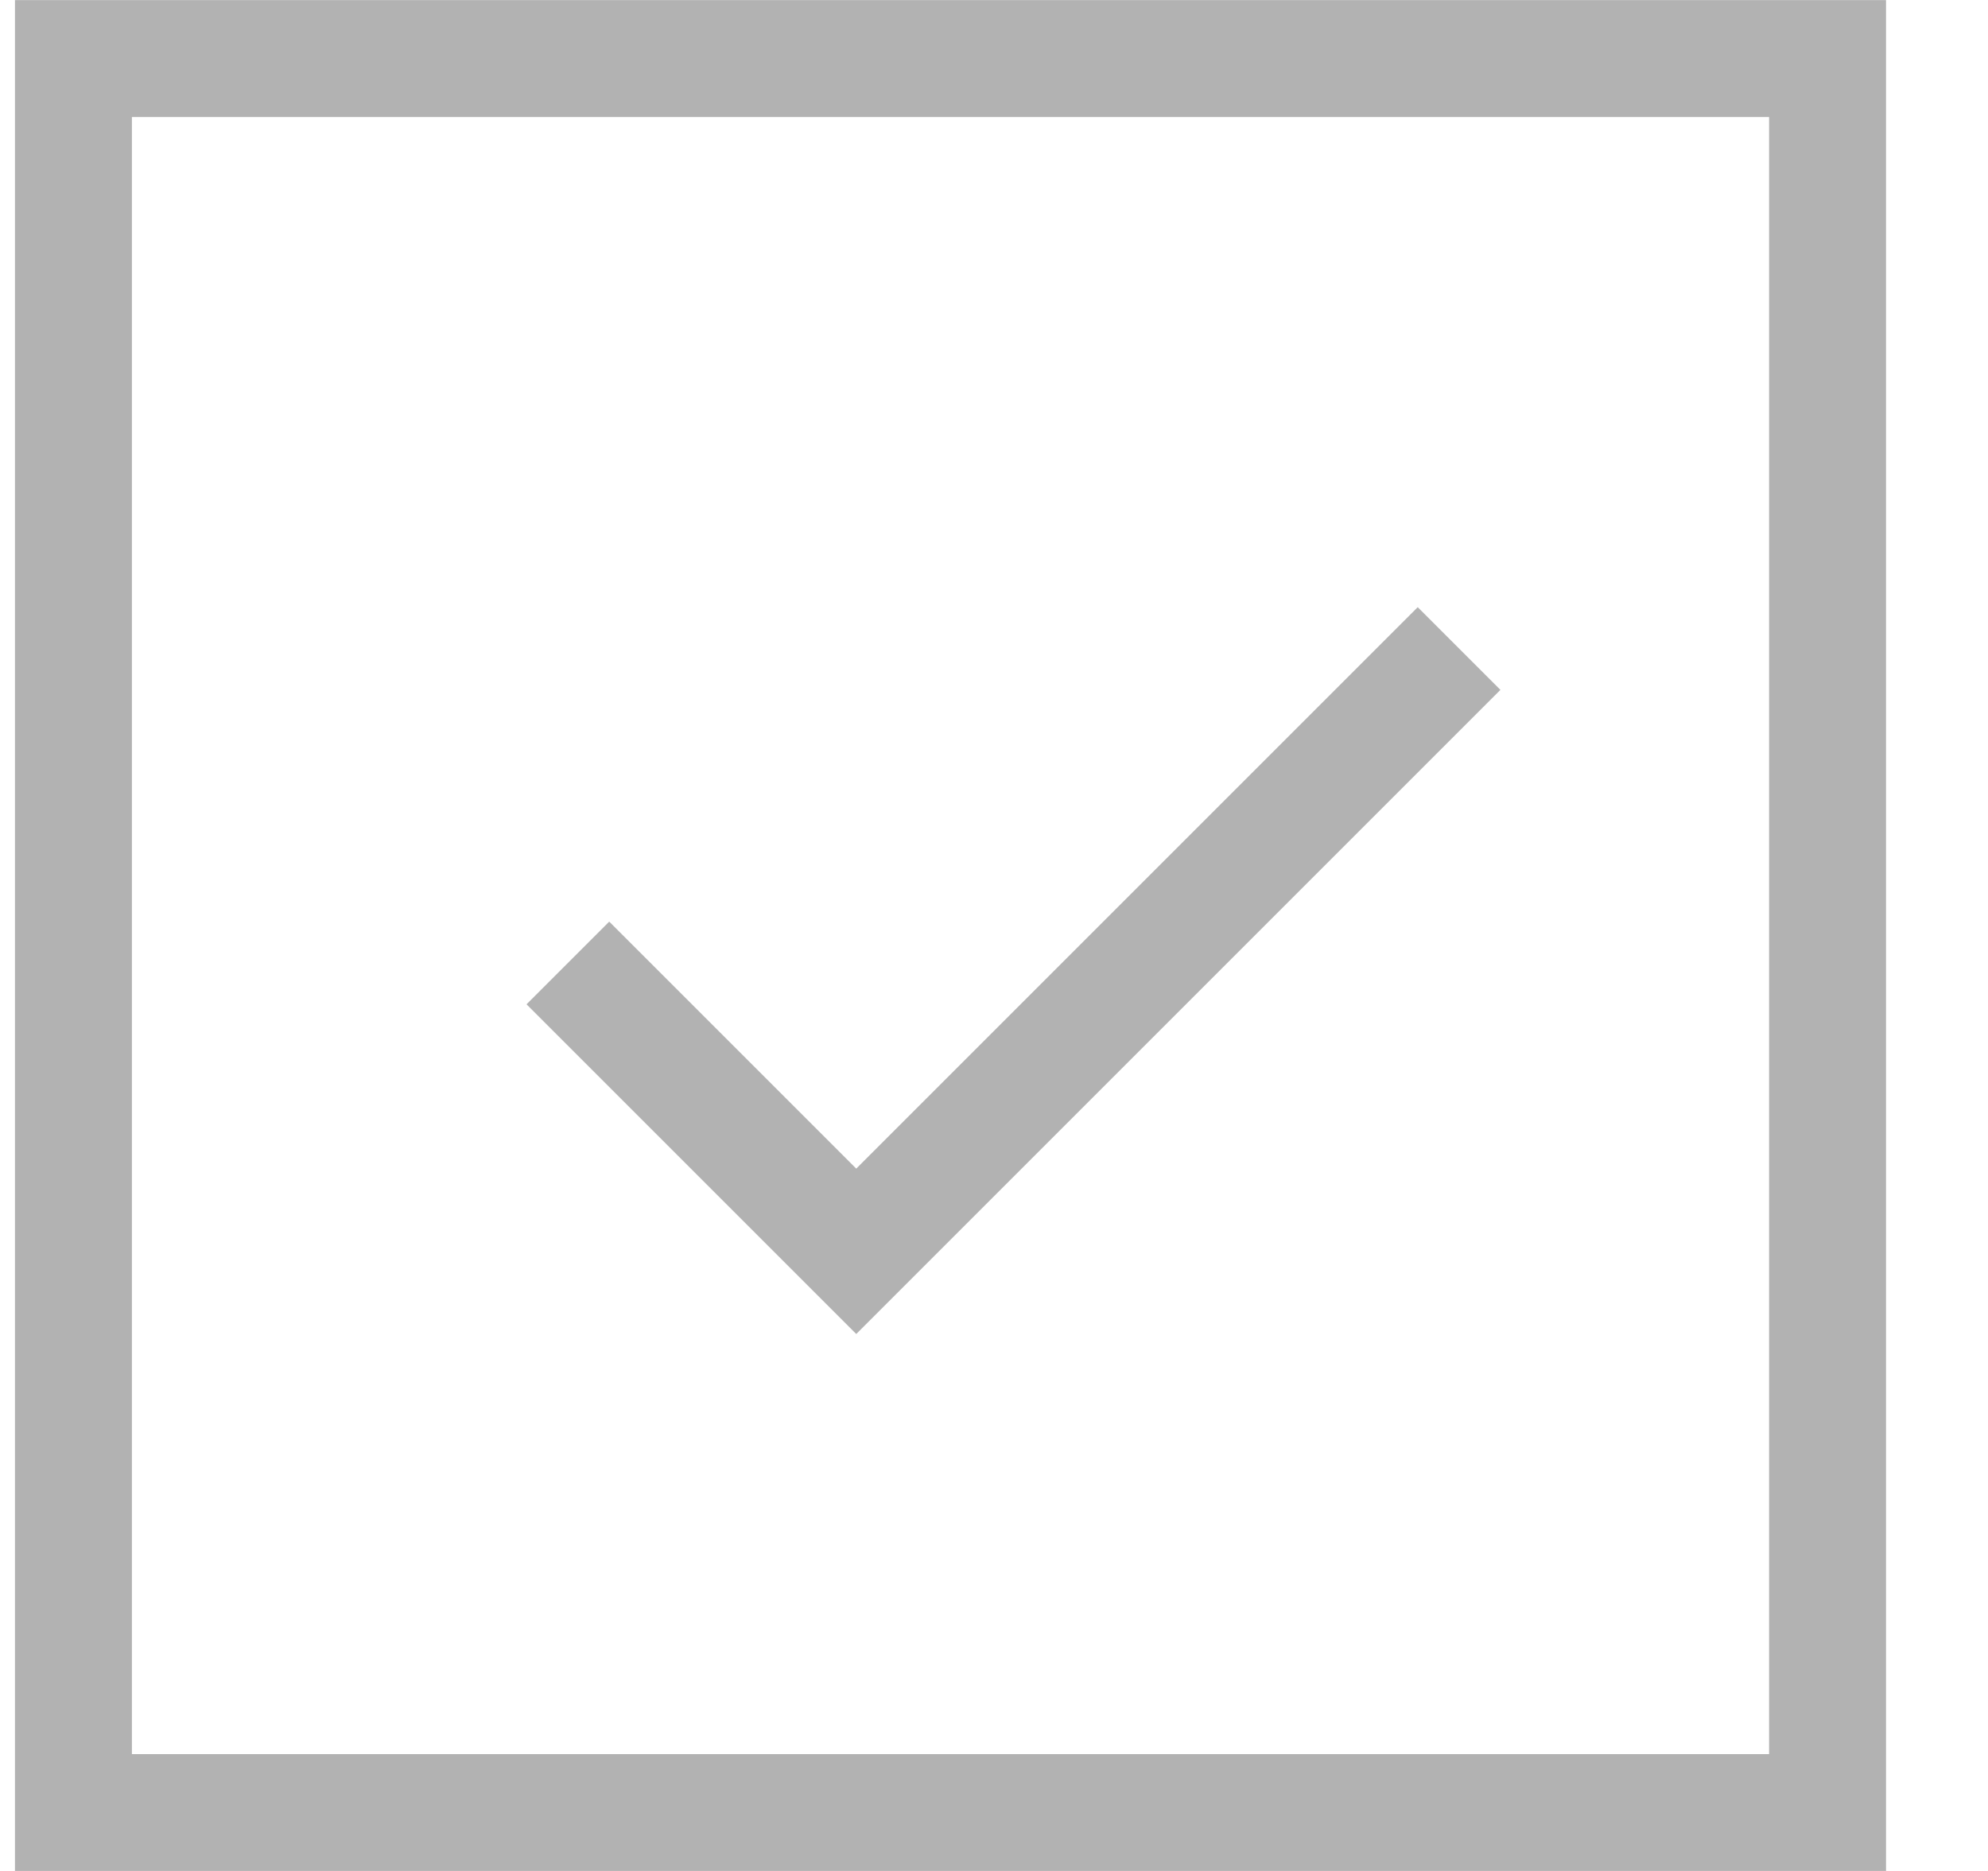 <?xml version="1.0" encoding="UTF-8"?>
<svg width="17px" height="16px" viewBox="0 0 17 16" version="1.1" xmlns="http://www.w3.org/2000/svg" xmlns:xlink="http://www.w3.org/1999/xlink">
    <!-- Generator: Sketch 42 (36781) - http://www.bohemiancoding.com/sketch -->
    <title>checkbox-ticked@3x</title>
    <desc>Created with Sketch.</desc>
    <defs></defs>
    <g id="Page-1" stroke="none" stroke-width="1" fill="none" fill-rule="evenodd">
        <g id="Desktop-Landscape" transform="translate(-915, -428)" stroke="#B2B2B2">
            <g id="checkbox-ticked" transform="translate(915, 428)">
                <polygon id="Stroke-21" points="0.628 15.501 15.628 15.501 15.628 0.501 0.628 0.501"></polygon>
                <polyline id="Stroke-23" points="4.856 8.235 7.322 10.701 12.477 5.546"></polyline>
            </g>
        </g>
    </g>
</svg>